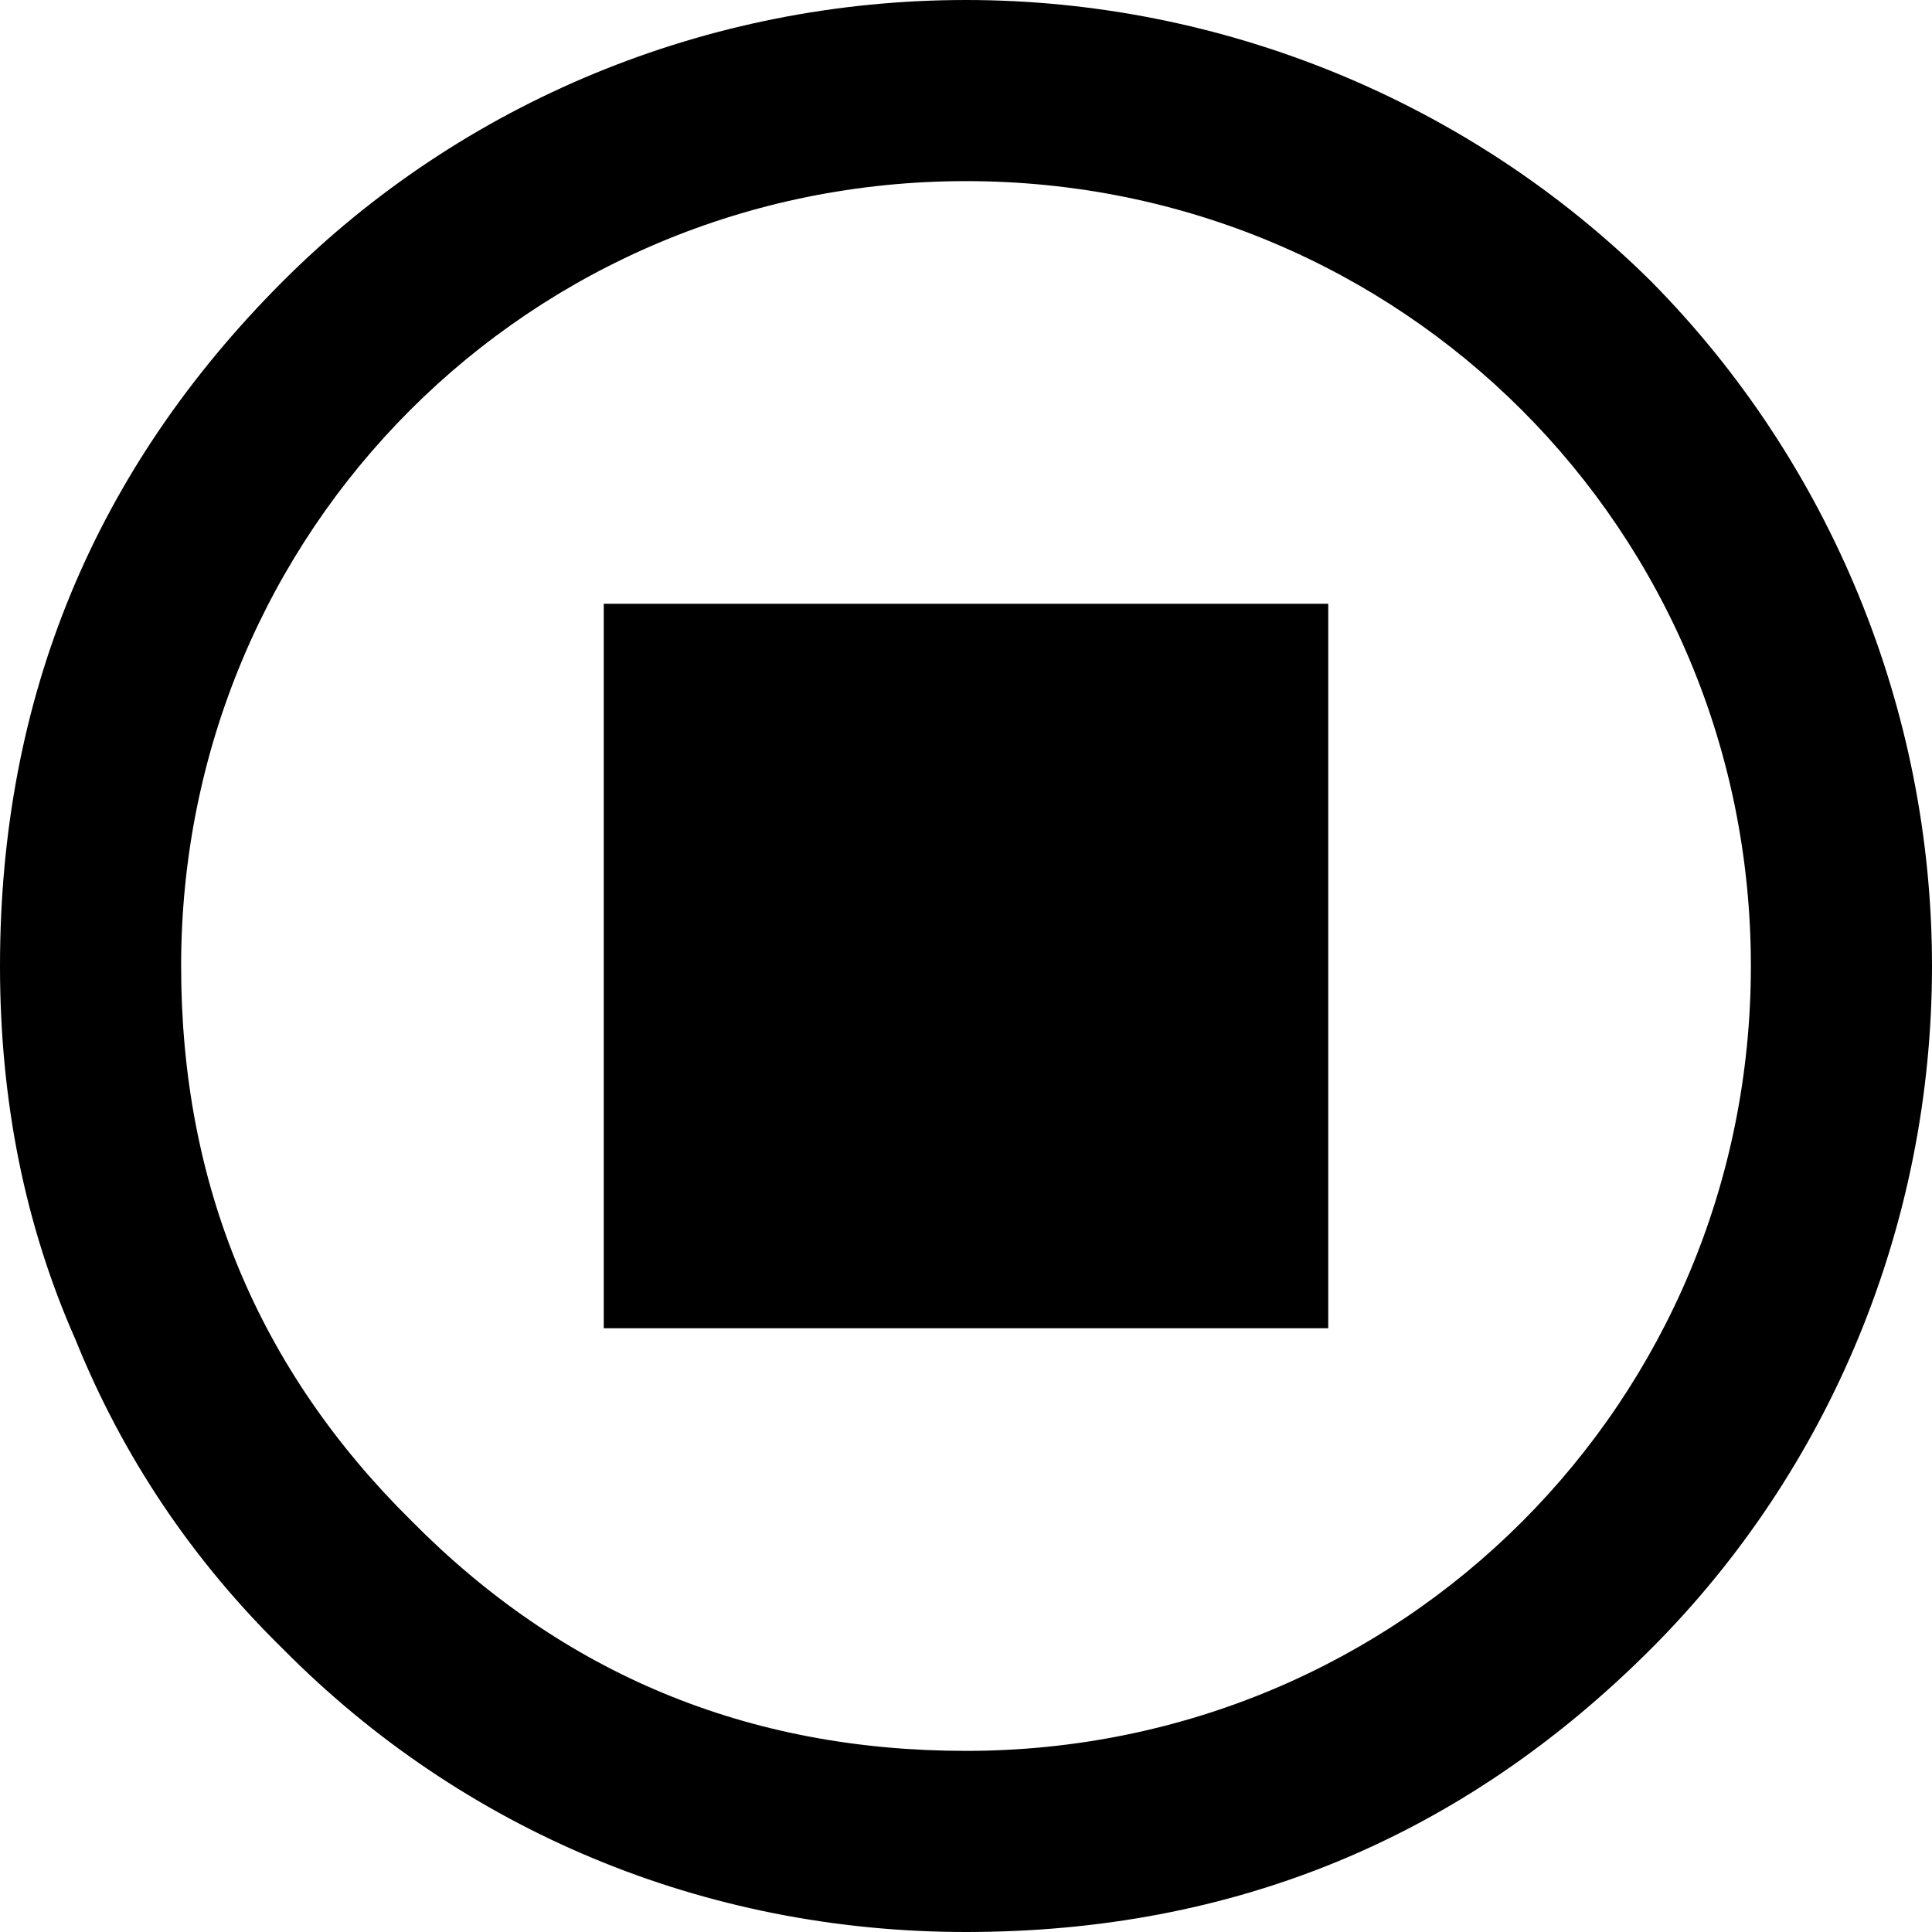<?xml version="1.0" encoding="utf-8"?>
<!-- Generator: Adobe Illustrator 15.0.0, SVG Export Plug-In . SVG Version: 6.00 Build 0)  -->
<!DOCTYPE svg PUBLIC "-//W3C//DTD SVG 1.1//EN" "http://www.w3.org/Graphics/SVG/1.1/DTD/svg11.dtd">
<svg version="1.1" id="Layer_1" xmlns="http://www.w3.org/2000/svg" xmlns:xlink="http://www.w3.org/1999/xlink" x="0px" y="0px"
	 width="1024px" height="1024px" viewBox="0 0 1024 1024" enable-background="new 0 0 1024 1024" xml:space="preserve">
<path d="M320,320v384h384V320H320z M96,512c0,116,41,214,122,294c80,81,178,122,294,122c231,0,416-185,416-416S743,96,512,96
	S96,281,96,512z M40,710C13,649,0,583,0,512c0-142,50-263,150-363C245,54,375,0,512,0c136,0,267,54,363,149c95,96,149,227,149,363
	c0,137-54,267-149,362c-100,100-221,150-363,150c-139,0-267-54-362-150C102,827,65,772,40,710z"/>
</svg>

